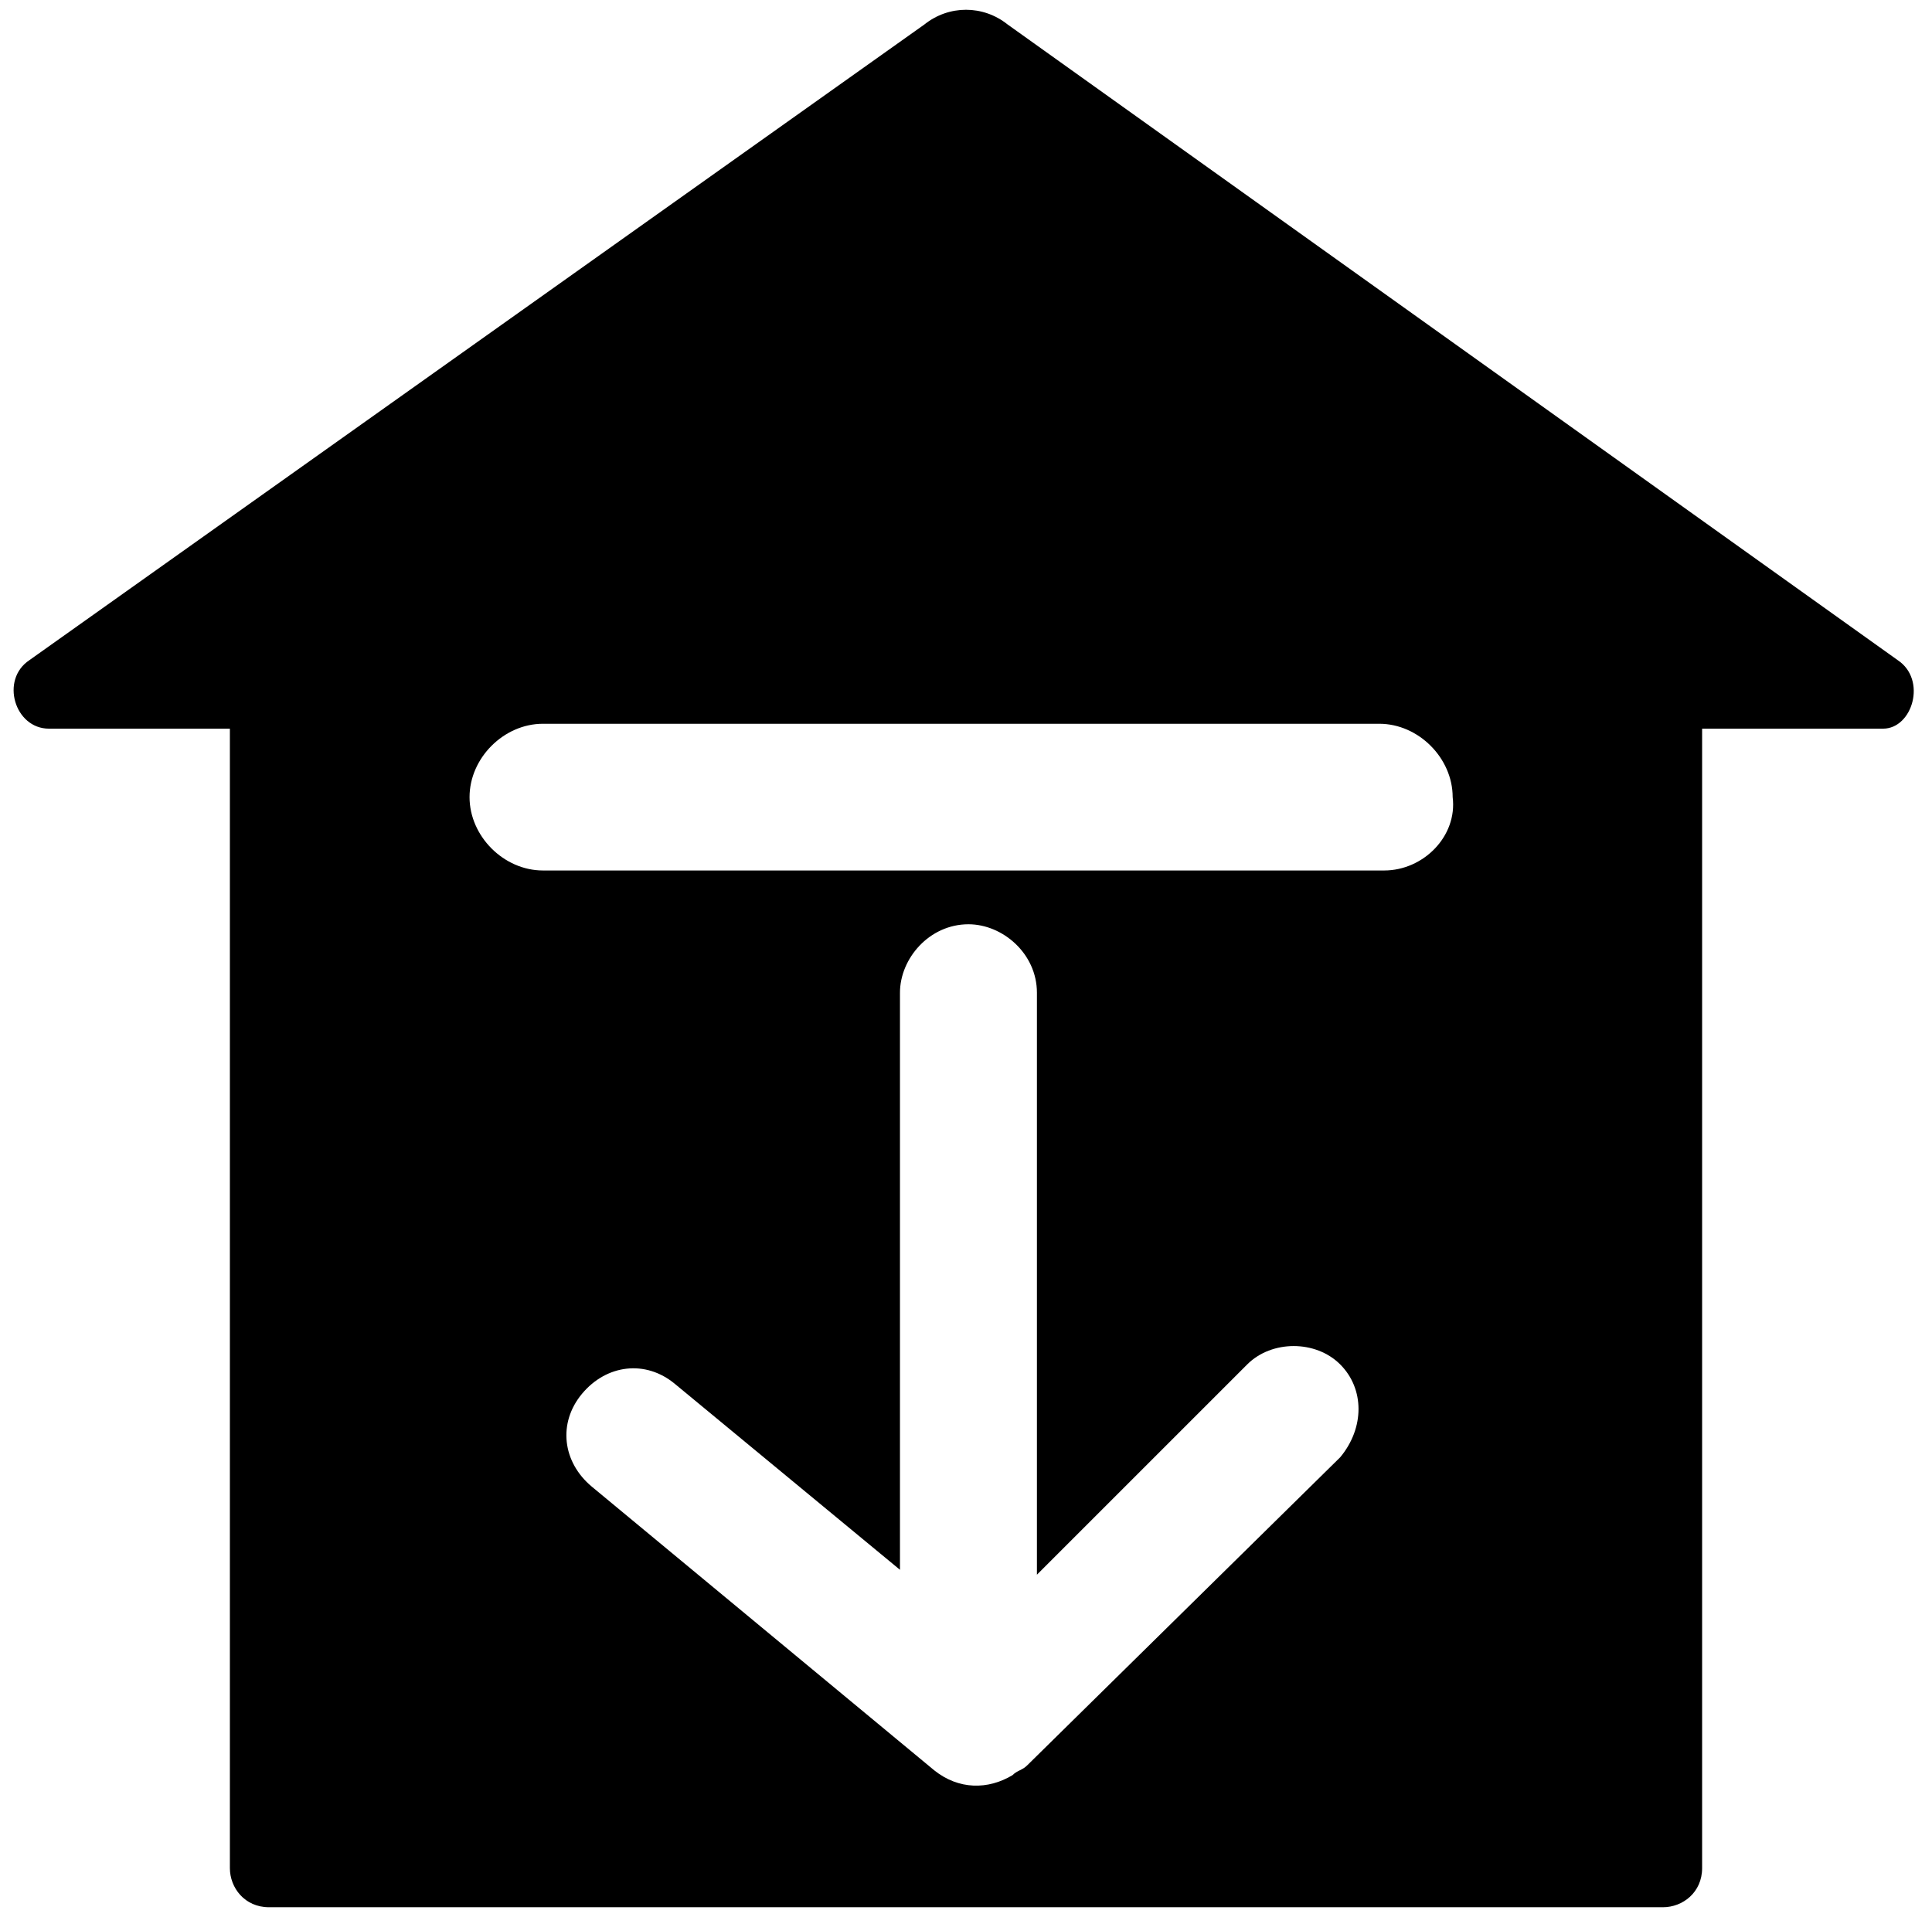 <?xml version="1.0" encoding="utf-8"?>
<!-- Generator: Adobe Illustrator 21.0.0, SVG Export Plug-In . SVG Version: 6.00 Build 0)  -->
<svg version="1.1" id="图层_1" xmlns="http://www.w3.org/2000/svg" xmlns:xlink="http://www.w3.org/1999/xlink" x="0px" y="0px"
	 viewBox="0 0 39.5 39.2" style="enable-background:new 0 0 39.5 39.2;" xml:space="preserve">
<path d="M38.8,13.5l-18.2-13c-0.5-0.4-1.2-0.4-1.7,0l-18.3,13C0,13.9,0.3,14.9,1,14.9h3.7v23.3C4.7,38.6,5,39,5.5,39H34
	c0.4,0,0.8-0.3,0.8-0.8V14.9h3.7C39.1,14.9,39.4,13.9,38.8,13.5z M27.4,29.8L21,36.1c-0.1,0.1-0.2,0.1-0.3,0.2
	c-0.5,0.3-1.1,0.3-1.6-0.1l-7-5.8c-0.6-0.5-0.7-1.3-0.2-1.9c0.5-0.6,1.3-0.7,1.9-0.2l4.6,3.8V20.3c0-0.7,0.6-1.4,1.4-1.4
	c0.7,0,1.4,0.6,1.4,1.4v11.9l4.3-4.3c0.5-0.5,1.4-0.5,1.9,0C27.9,28.4,27.9,29.2,27.4,29.8z M28.3,17.8H11.1c-0.8,0-1.5-0.7-1.5-1.5
	c0-0.8,0.7-1.5,1.5-1.5h17.1c0.8,0,1.5,0.7,1.5,1.5C29.8,17.1,29.1,17.8,28.3,17.8z"/>
</svg>
